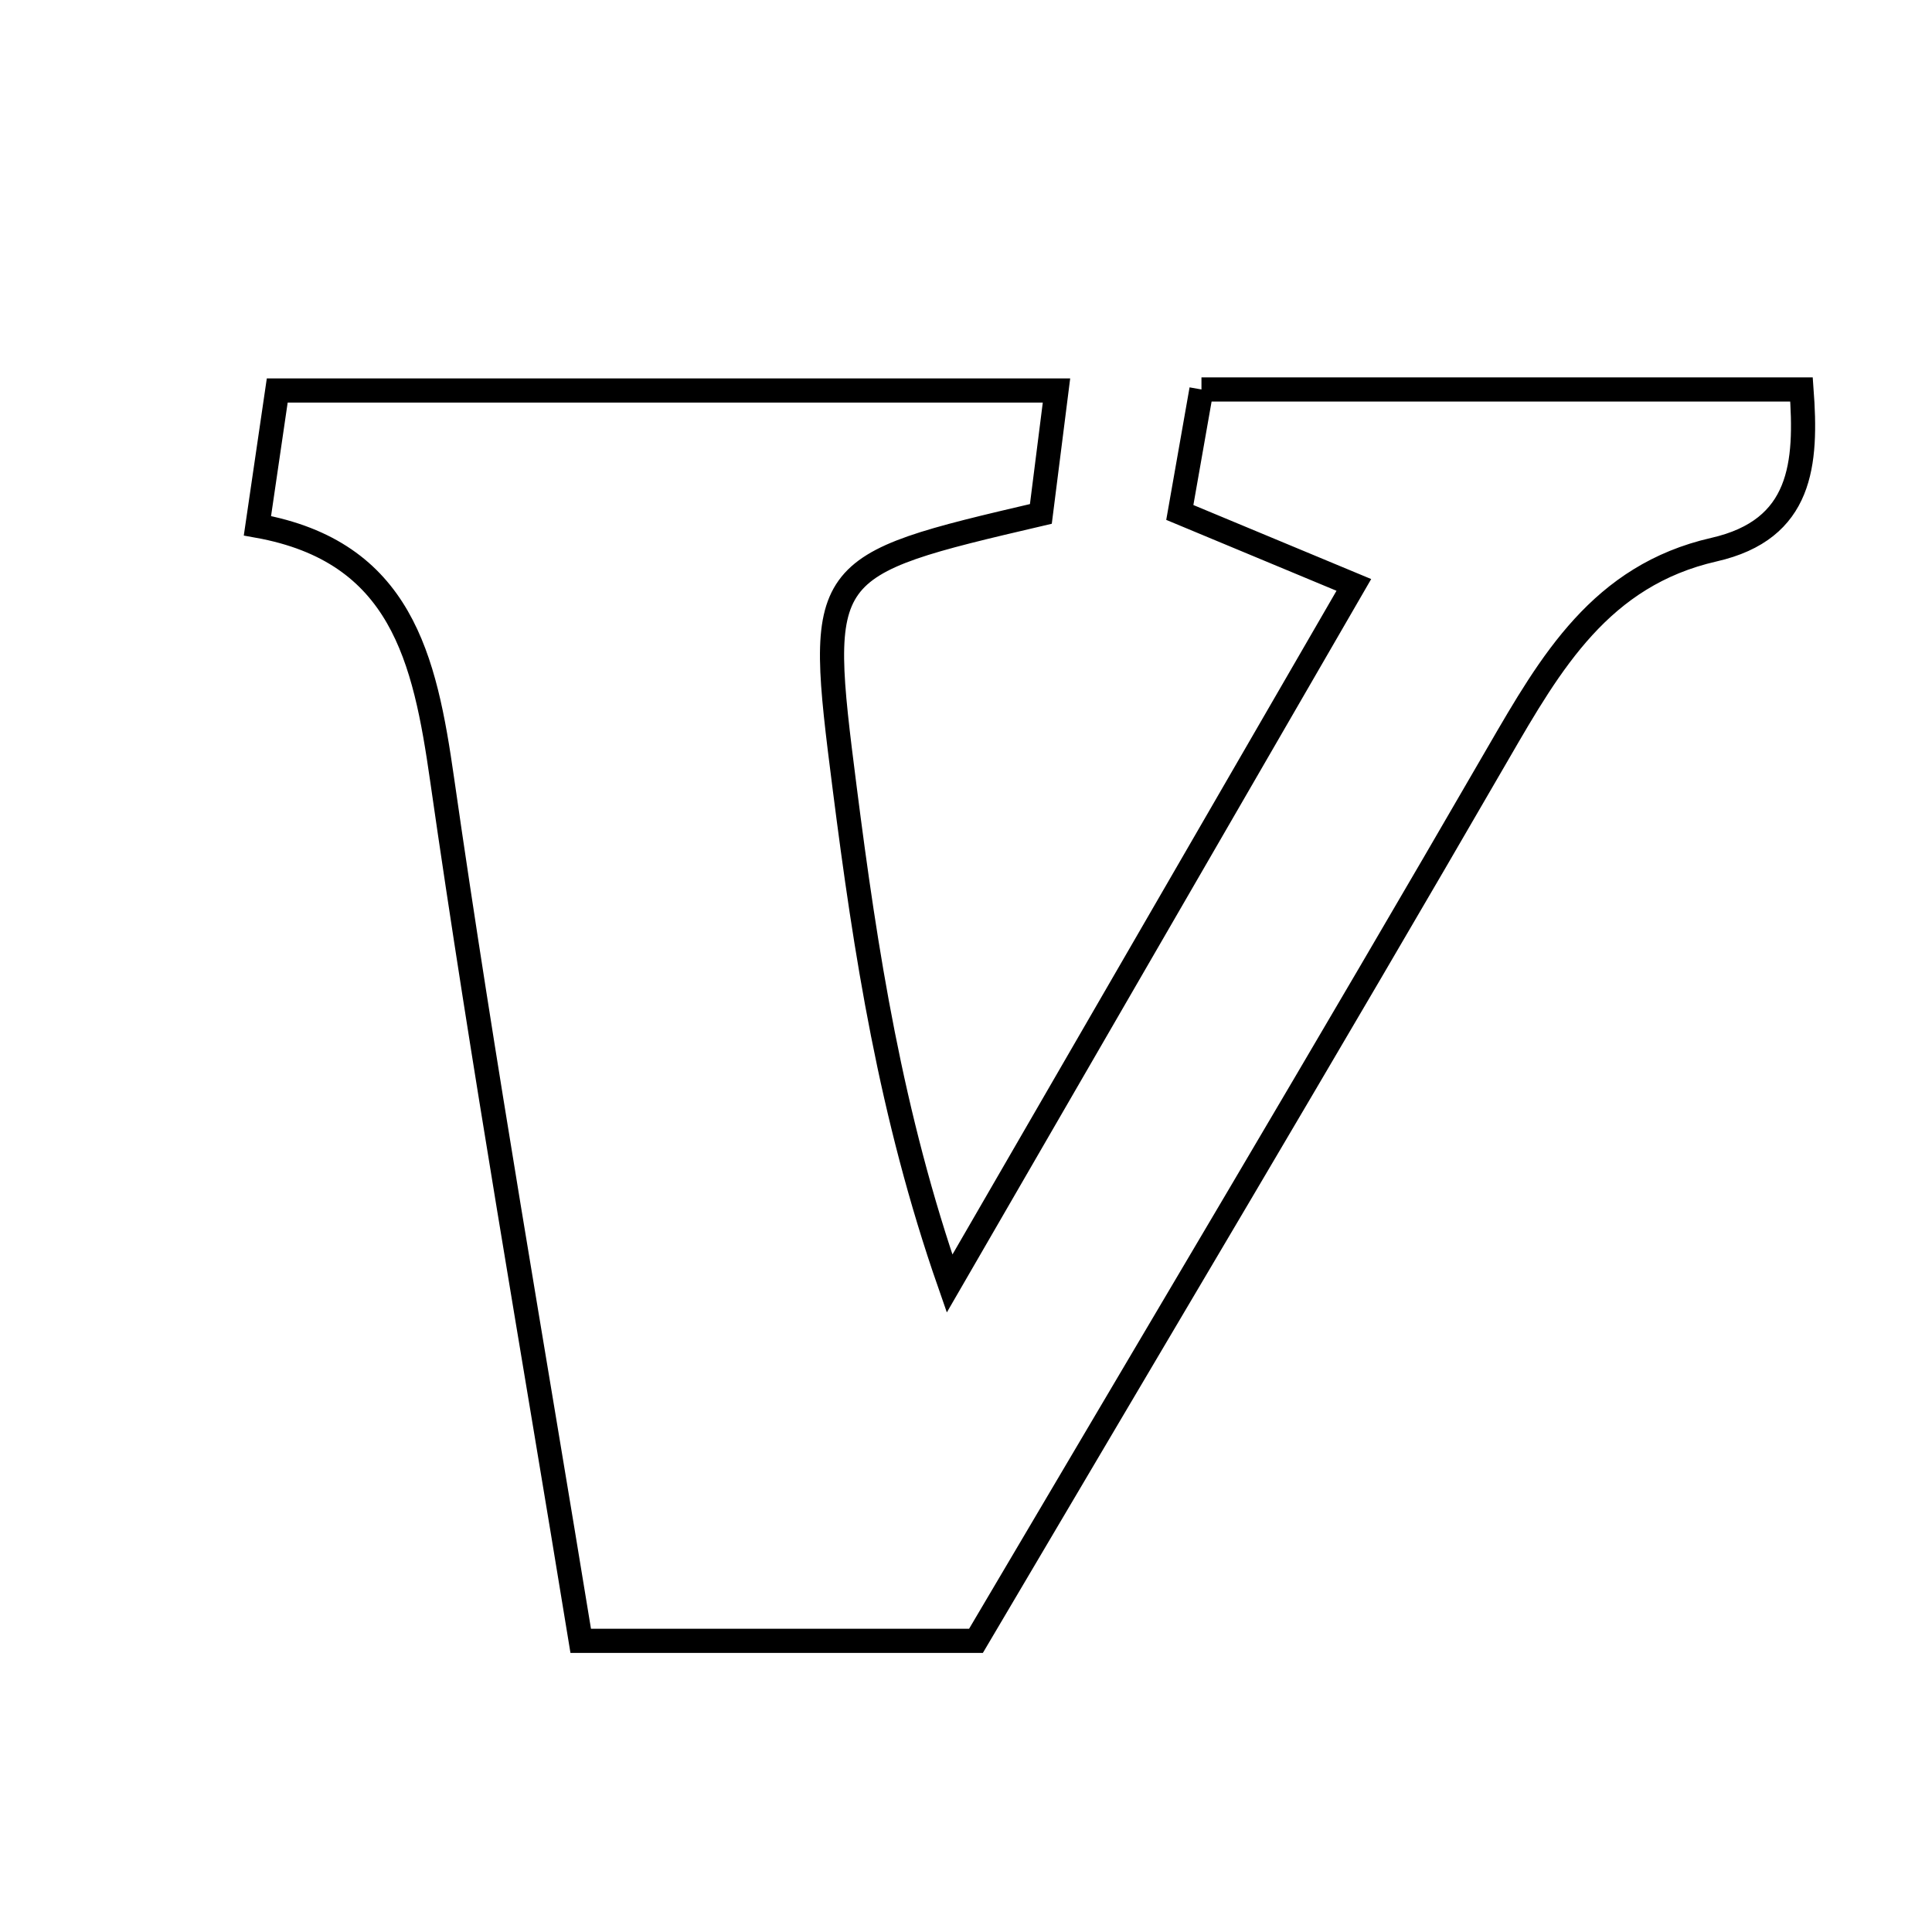 <svg xmlns="http://www.w3.org/2000/svg" viewBox="0.0 0.0 24.0 24.0" height="200px" width="200px"><path fill="none" stroke="black" stroke-width=".3" stroke-opacity="1.0"  filling="0" d="M14.925 4.838 C17.396 4.838 19.829 4.838 22.379 4.838 C22.447 5.759 22.39 6.578 21.291 6.828 C19.887 7.148 19.265 8.228 18.613 9.353 C16.5 13.004 14.339 16.627 12.124 20.383 C10.612 20.383 9.045 20.383 7.214 20.383 C6.621 16.75 6 13.224 5.492 9.682 C5.277 8.181 4.988 6.852 3.198 6.531 C3.29 5.907 3.357 5.445 3.444 4.851 C6.639 4.851 9.784 4.851 13.124 4.851 C13.057 5.378 12.993 5.886 12.93 6.384 C10.159 7.032 10.142 7.035 10.493 9.79 C10.752 11.821 11.064 13.846 11.796 15.945 C13.443 13.1 15.089 10.255 16.818 7.266 C15.979 6.917 15.348 6.655 14.656 6.366 C14.743 5.874 14.823 5.416 14.925 4.838"></path></svg>